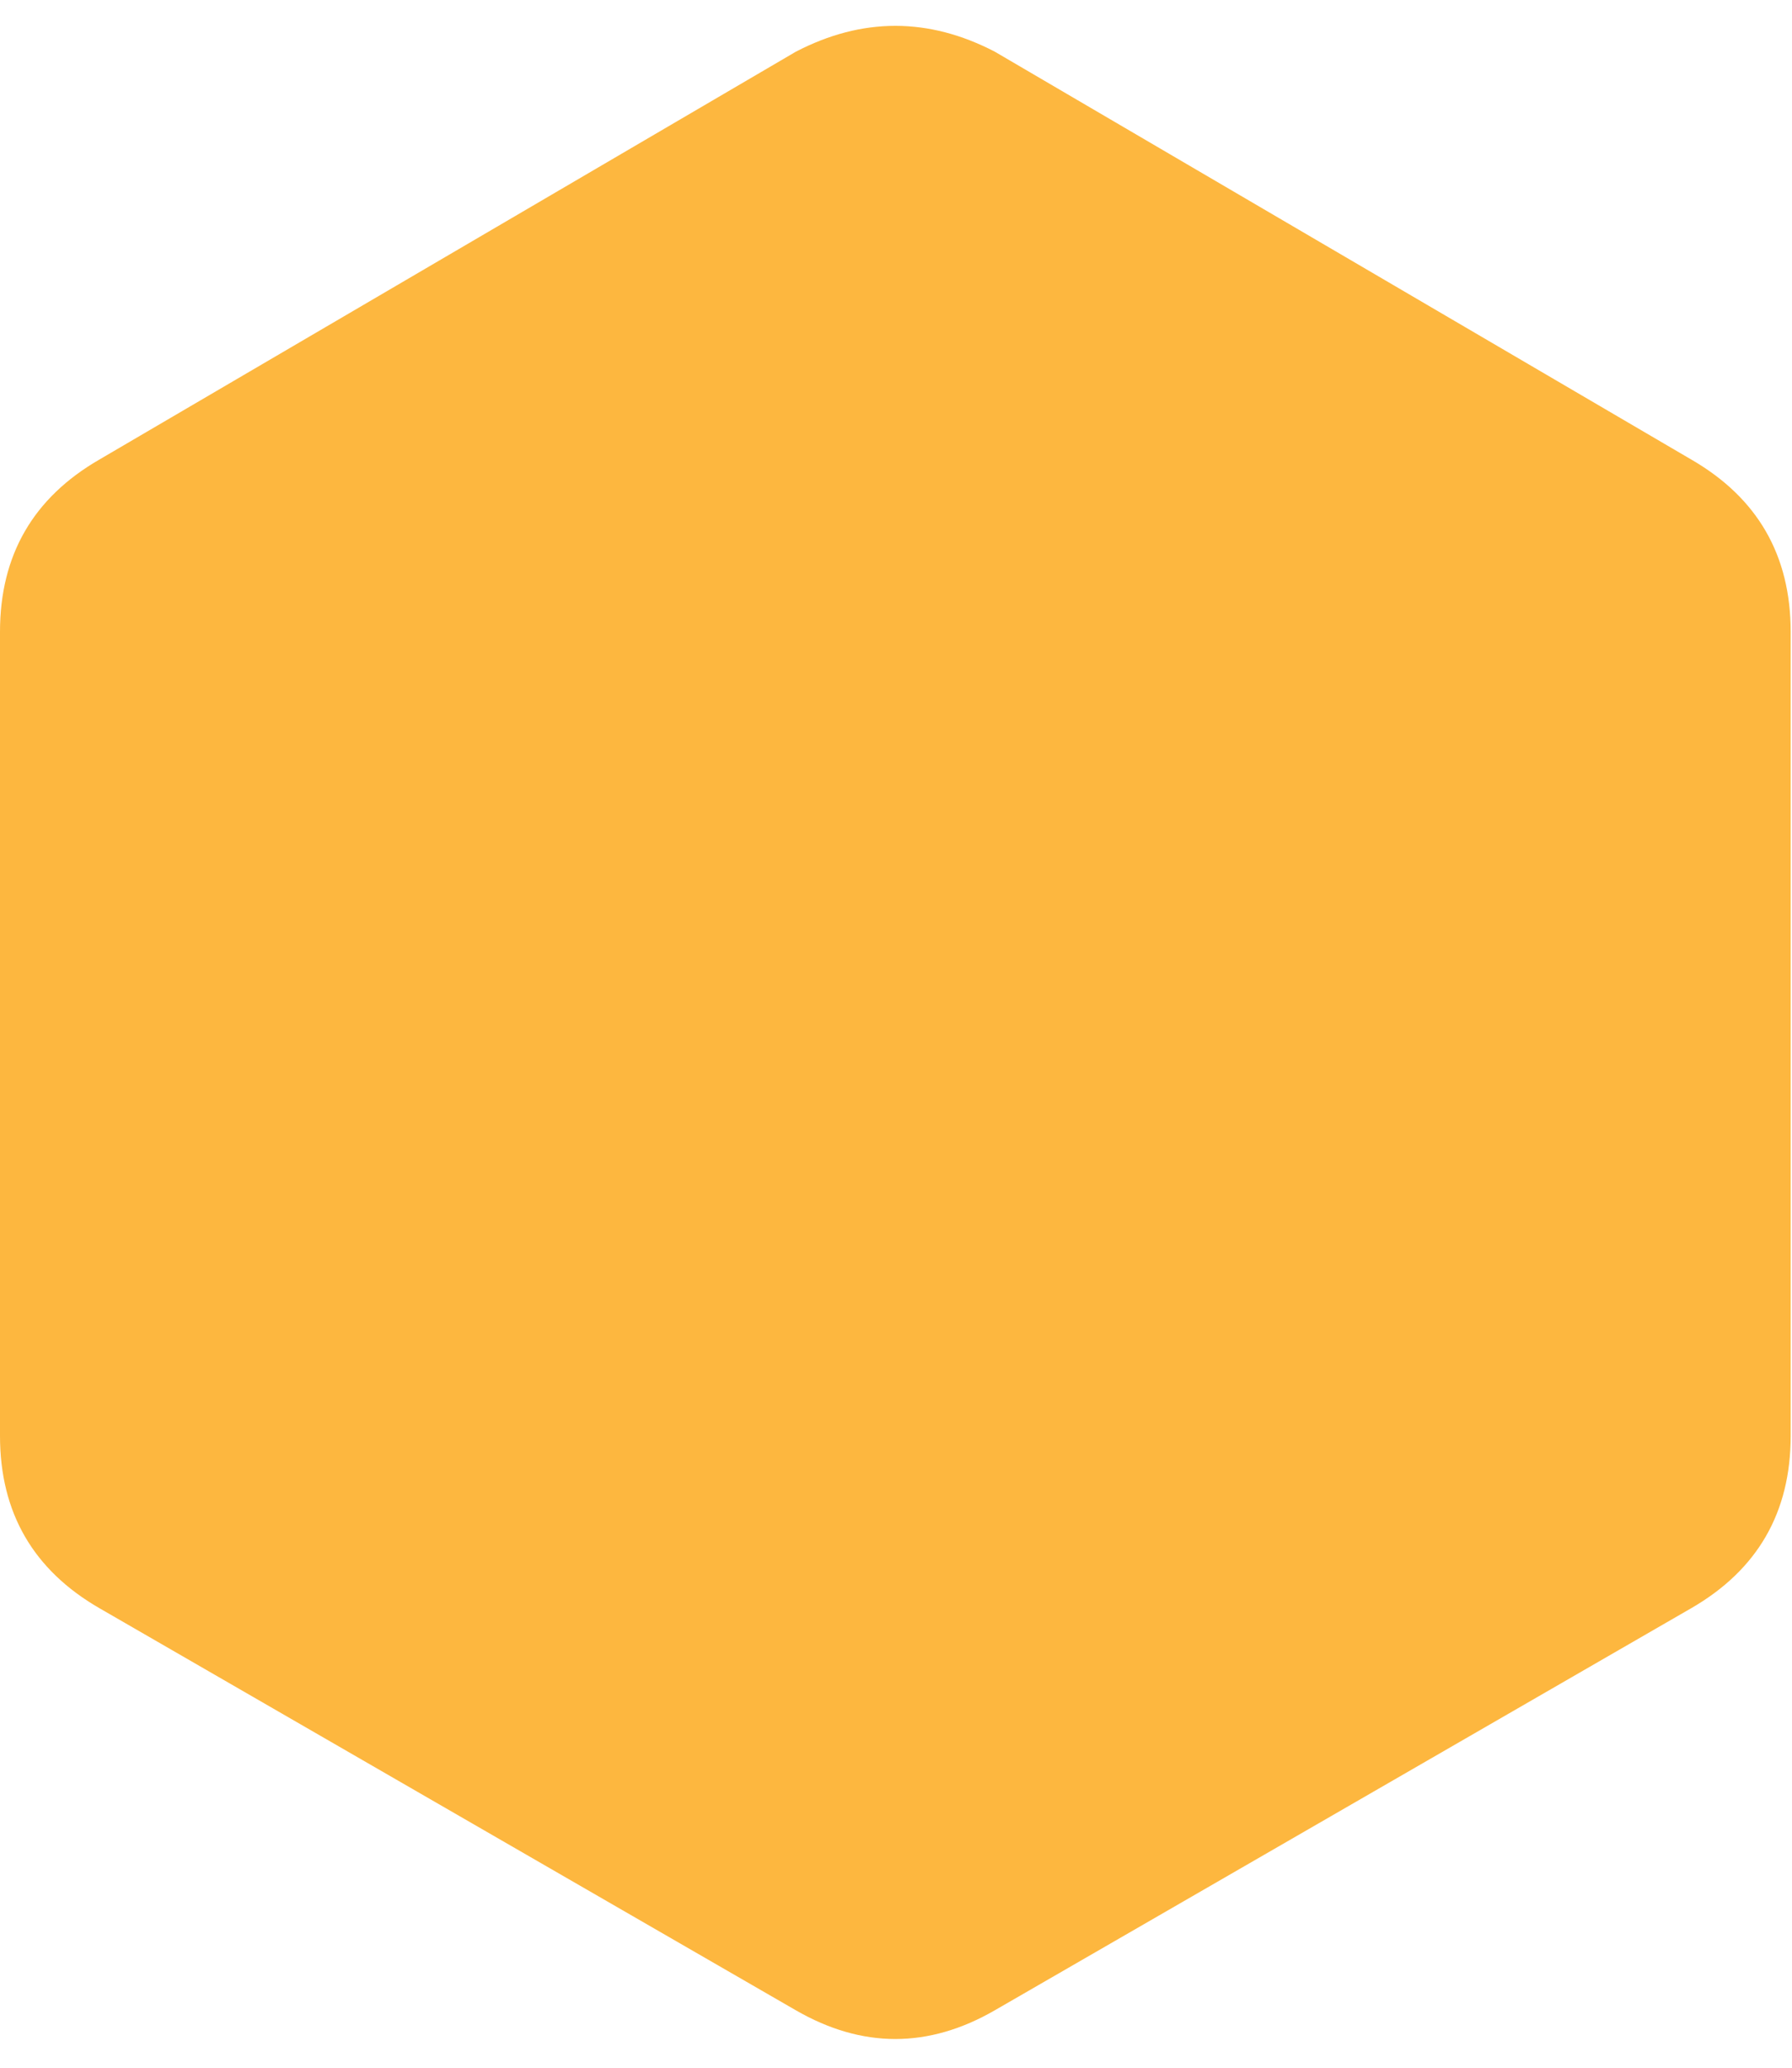 <svg version="1.1" xmlns="http://www.w3.org/2000/svg" width="156" height="180" viewbox="0 0 155.885 180"><path fill="#fdb73f" d="M69.282 4.5Q77.942 0 86.603 4.5L147.224 40Q155.885 45 155.885 55L155.885 125Q155.885 135 147.224 140L86.603 175Q77.942 180 69.282 175L8.66 140Q0 135 0 125L0 55Q0 45 8.66 40Z"></path></svg>